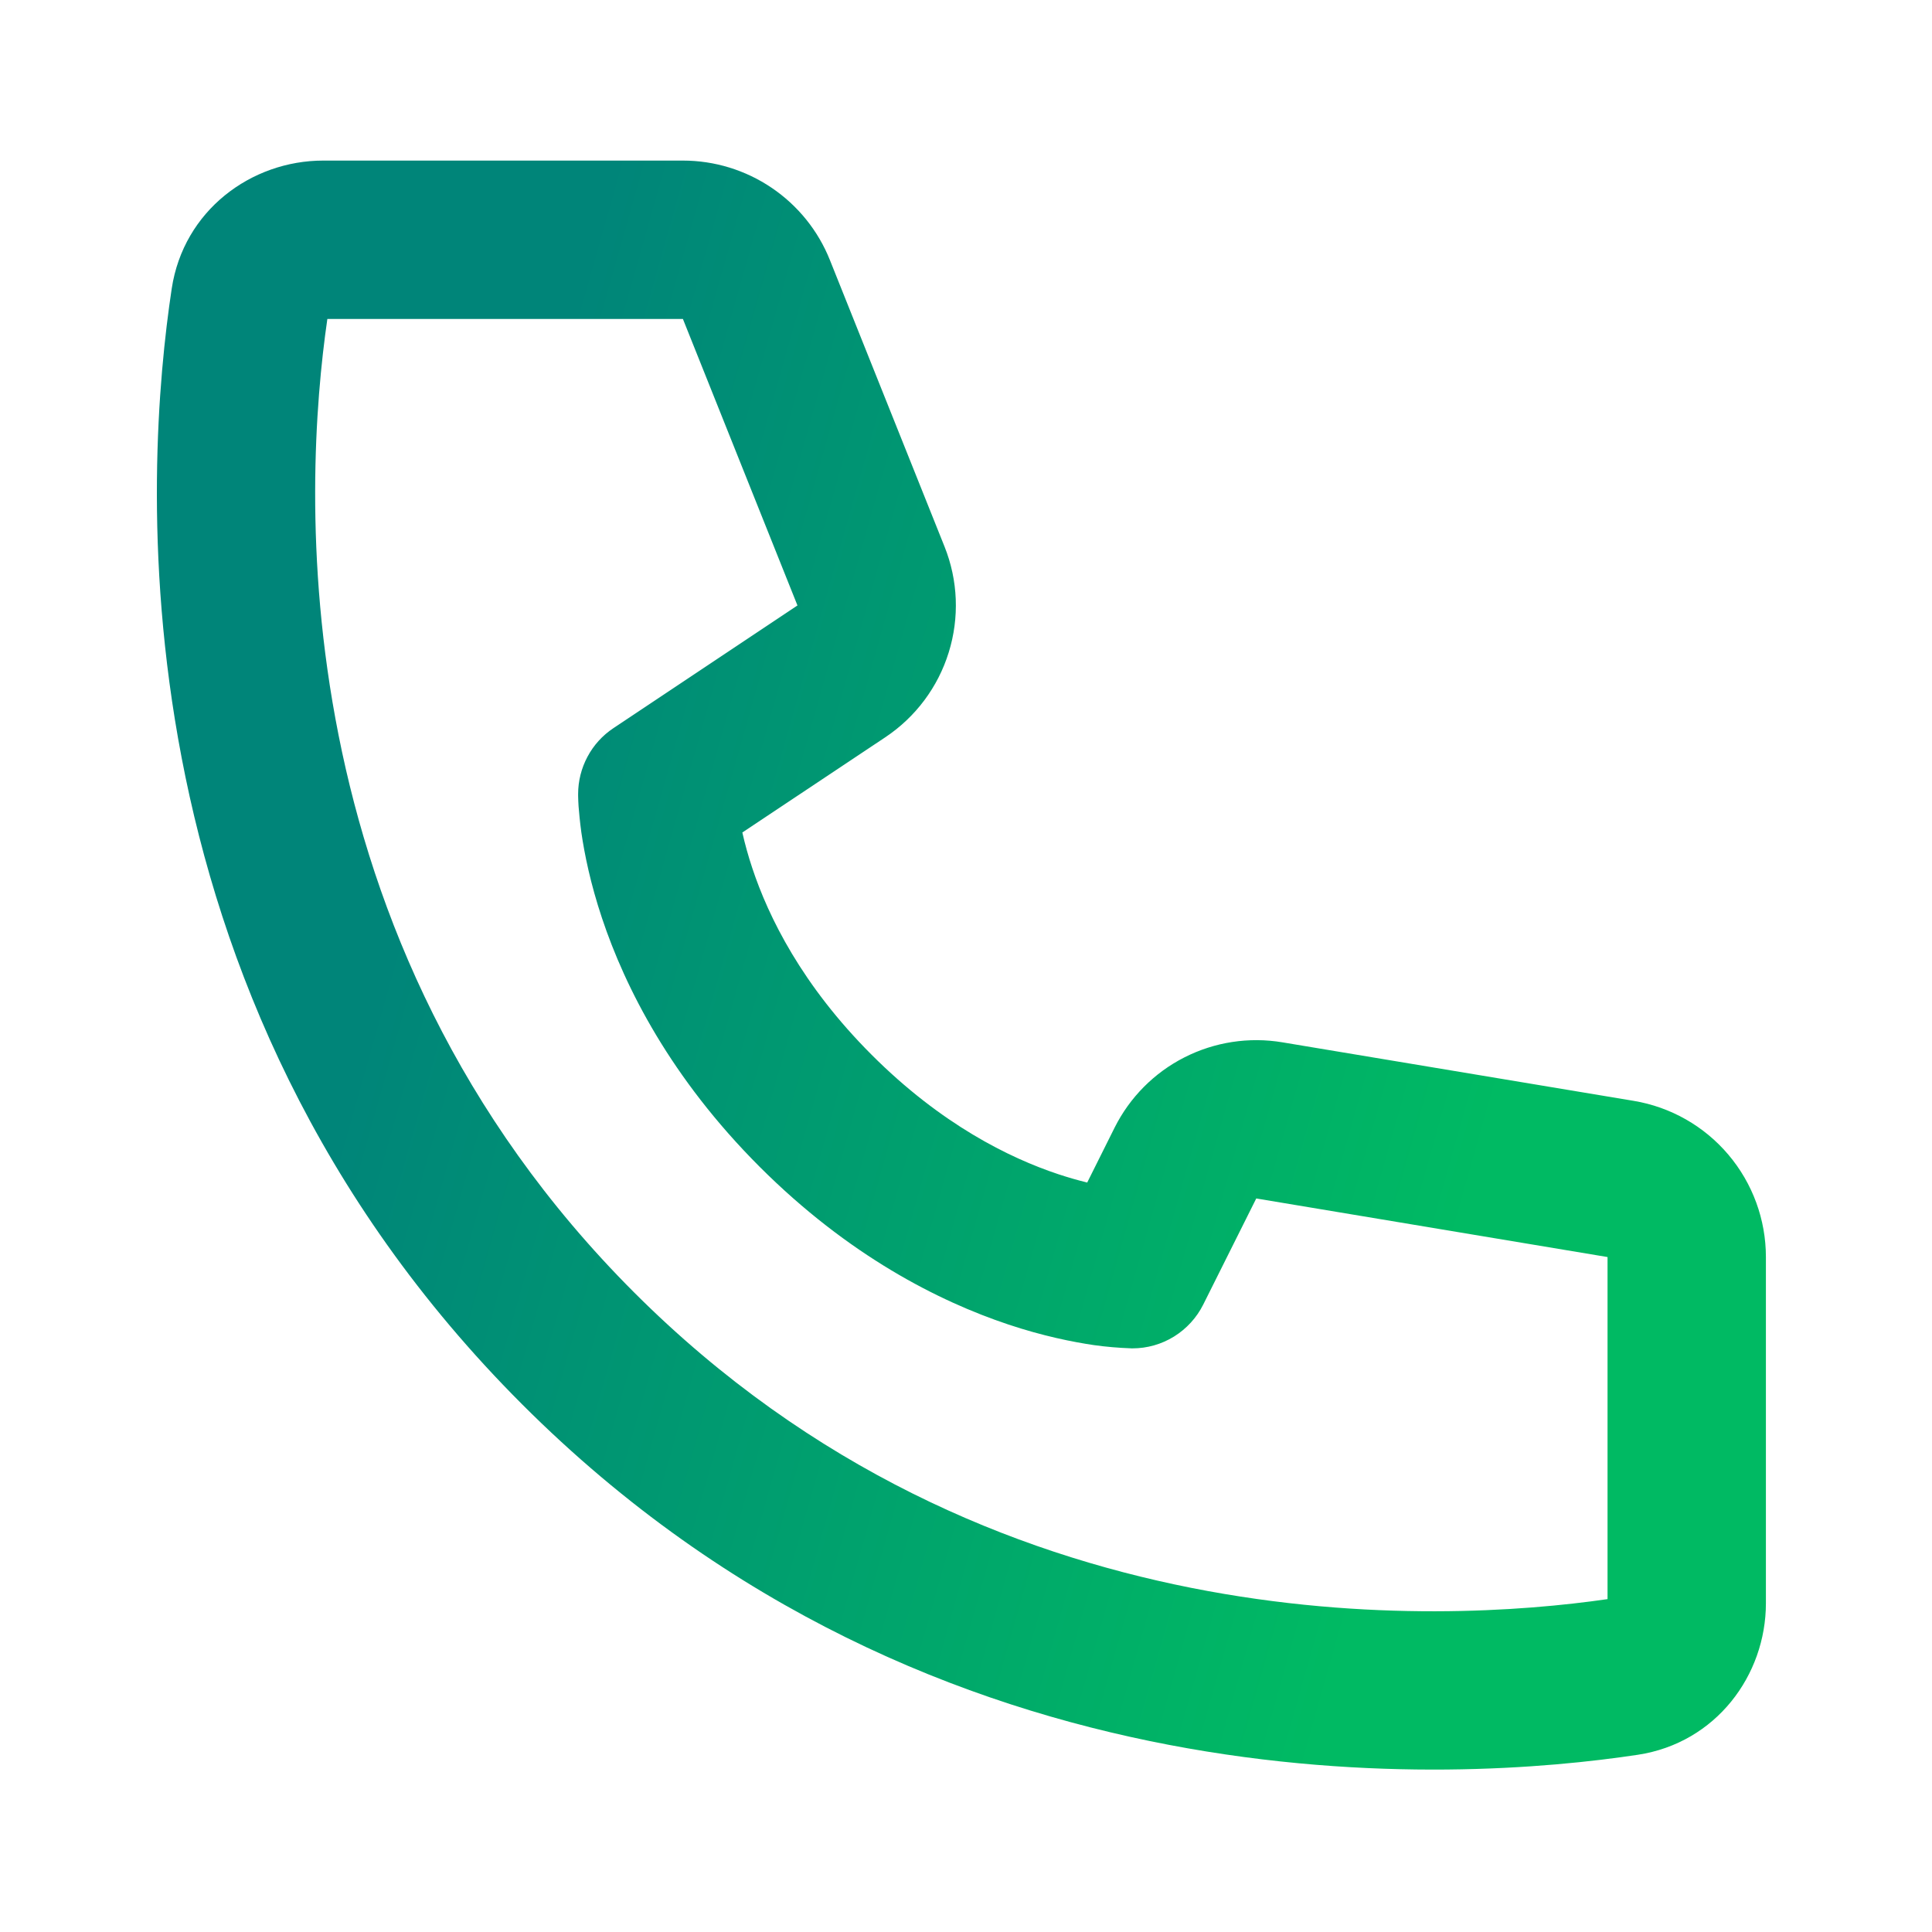 <svg width="34" height="34" viewBox="0 0 34 34" fill="none" xmlns="http://www.w3.org/2000/svg">
<path d="M5.761 5.613H12.018L14.034 10.655L10.794 12.815C10.603 12.942 10.447 13.114 10.339 13.317C10.231 13.519 10.174 13.745 10.174 13.974C10.178 14.105 10.174 13.976 10.174 13.976V14.005C10.175 14.067 10.178 14.129 10.182 14.192C10.191 14.306 10.205 14.46 10.231 14.651C10.286 15.028 10.39 15.546 10.594 16.157C11.003 17.383 11.806 18.97 13.369 20.534C14.933 22.097 16.52 22.9 17.745 23.309C18.357 23.513 18.874 23.616 19.253 23.672C19.467 23.702 19.682 23.72 19.898 23.728L19.916 23.729H19.927C19.927 23.729 20.084 23.721 19.929 23.729C20.188 23.729 20.441 23.657 20.661 23.521C20.881 23.384 21.059 23.19 21.175 22.958L22.108 21.091L28.29 22.122V28.142C25.348 28.567 17.402 28.987 11.159 22.744C4.916 16.501 5.334 8.553 5.761 5.613ZM13.063 14.651L15.581 12.974C16.113 12.619 16.507 12.092 16.696 11.481C16.886 10.87 16.86 10.213 16.622 9.619L14.605 4.577C14.399 4.06 14.041 3.617 13.58 3.305C13.119 2.993 12.575 2.826 12.018 2.826H5.688C4.421 2.826 3.23 3.705 3.022 5.079C2.549 8.203 1.906 17.432 9.189 24.714C16.471 31.997 25.7 31.353 28.824 30.881C30.198 30.672 31.077 29.482 31.077 28.215V22.122C31.077 21.462 30.843 20.824 30.417 20.321C29.991 19.817 29.399 19.481 28.749 19.373L22.567 18.343C21.979 18.245 21.375 18.338 20.844 18.608C20.312 18.878 19.882 19.312 19.615 19.845L19.133 20.811C18.963 20.769 18.794 20.72 18.627 20.665C17.763 20.378 16.563 19.787 15.34 18.563C14.116 17.34 13.525 16.14 13.238 15.274C13.17 15.07 13.112 14.862 13.064 14.651H13.063Z" fill="url(#paint0_linear_991_1036)"/>
<defs>
<linearGradient id="paint0_linear_991_1036" x1="2.761" y1="31.142" x2="21.557" y2="36.462" gradientUnits="userSpaceOnUse">
<stop stop-color="#008579"/>
<stop offset="1" stop-color="#00BA63"/>
</linearGradient>
</defs>
</svg>
